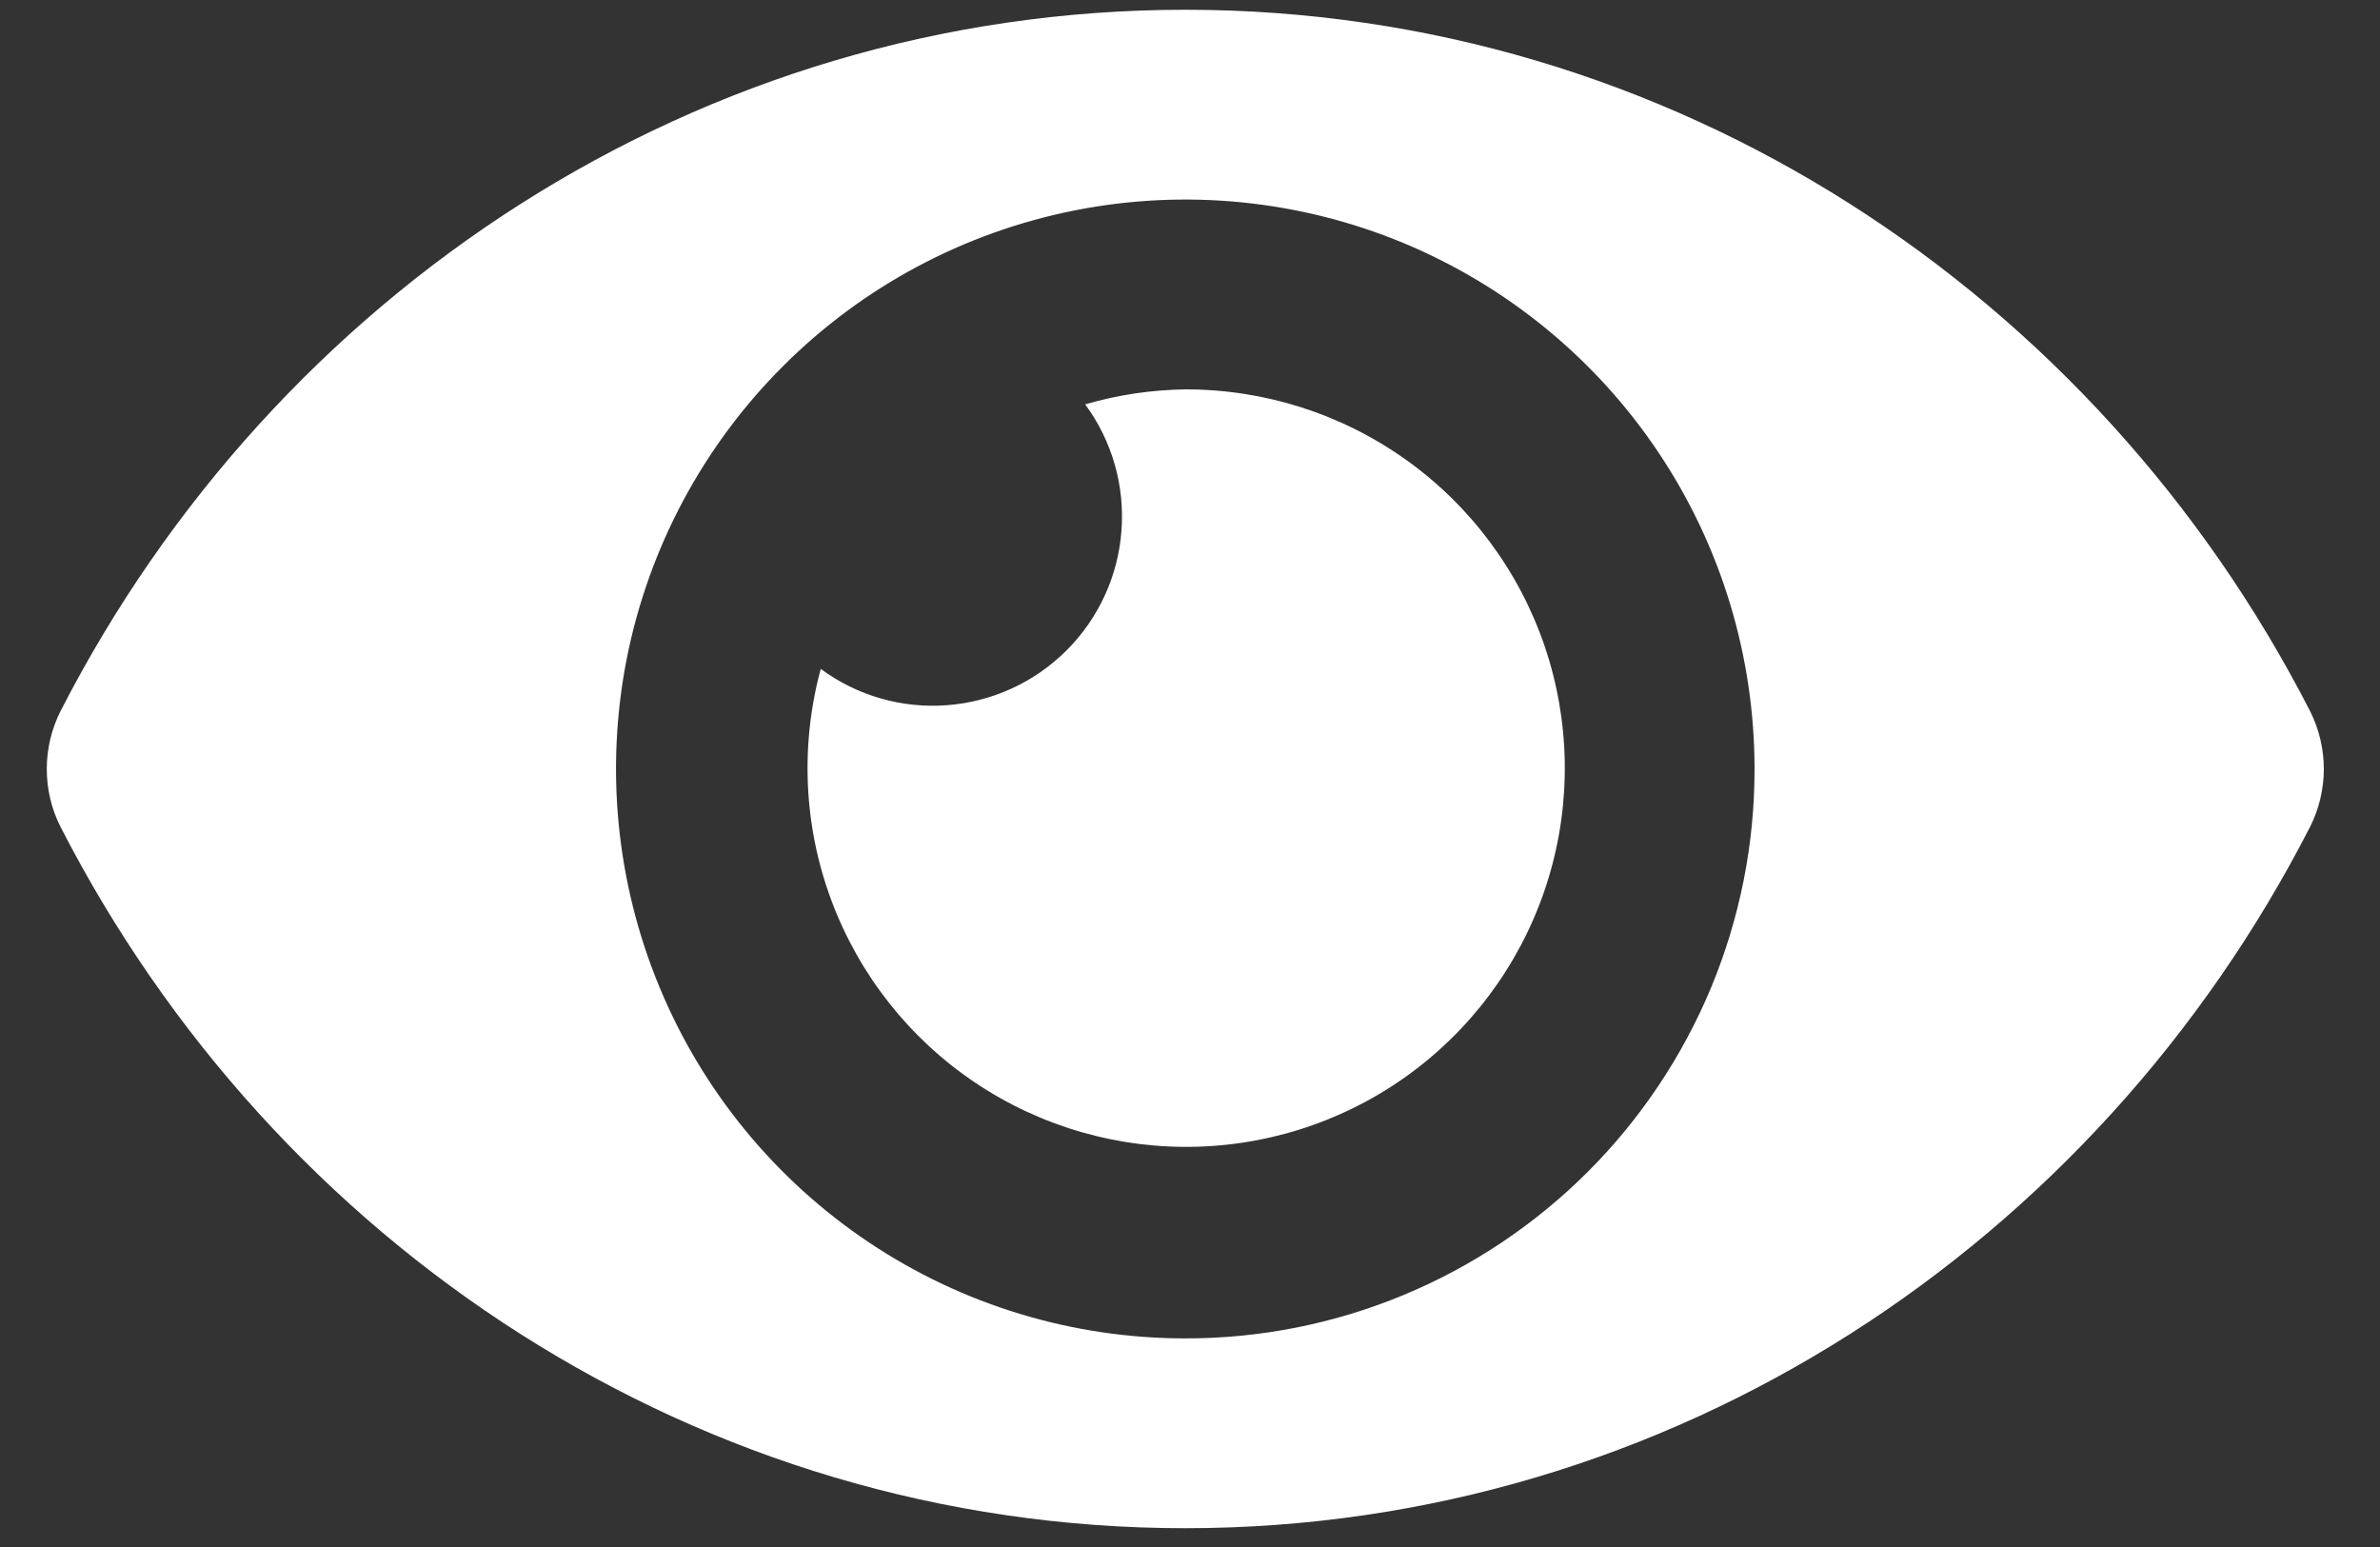 <svg width="20" height="13" viewBox="0 0 20 13" fill="none" xmlns="http://www.w3.org/2000/svg">
<rect x="0" y="0" width="20" height="13" fill="#333333" stroke="none"/>
<path d="M19.413 5.977C17.611 2.461 14.044 0.082 9.96 0.082C5.876 0.082 2.309 2.463 0.508 5.977C0.432 6.128 0.393 6.294 0.393 6.462C0.393 6.631 0.432 6.797 0.508 6.947C2.31 10.463 5.876 12.842 9.96 12.842C14.044 12.842 17.612 10.462 19.413 6.947C19.488 6.797 19.528 6.631 19.528 6.462C19.528 6.294 19.488 6.127 19.413 5.977ZM9.96 11.247C9.014 11.247 8.089 10.967 7.303 10.441C6.516 9.915 5.903 9.168 5.541 8.293C5.179 7.419 5.084 6.457 5.268 5.529C5.453 4.6 5.909 3.748 6.578 3.079C7.247 2.409 8.099 1.954 9.027 1.769C9.955 1.584 10.917 1.679 11.791 2.041C12.665 2.404 13.412 3.017 13.938 3.804C14.464 4.591 14.744 5.516 14.744 6.462C14.745 7.091 14.621 7.713 14.381 8.294C14.14 8.874 13.788 9.402 13.344 9.846C12.899 10.291 12.372 10.643 11.791 10.884C11.211 11.124 10.589 11.248 9.96 11.247ZM9.96 3.272C9.676 3.276 9.393 3.318 9.119 3.398C9.345 3.704 9.453 4.081 9.424 4.46C9.396 4.84 9.232 5.196 8.963 5.465C8.694 5.734 8.338 5.897 7.959 5.926C7.58 5.955 7.203 5.847 6.897 5.621C6.723 6.264 6.754 6.945 6.987 7.568C7.22 8.192 7.642 8.727 8.195 9.098C8.748 9.469 9.403 9.657 10.068 9.636C10.734 9.615 11.376 9.386 11.904 8.981C12.432 8.576 12.82 8.015 13.013 7.378C13.206 6.741 13.194 6.059 12.98 5.429C12.765 4.799 12.359 4.252 11.817 3.865C11.275 3.478 10.626 3.271 9.96 3.272Z" fill="white"/>
</svg>
